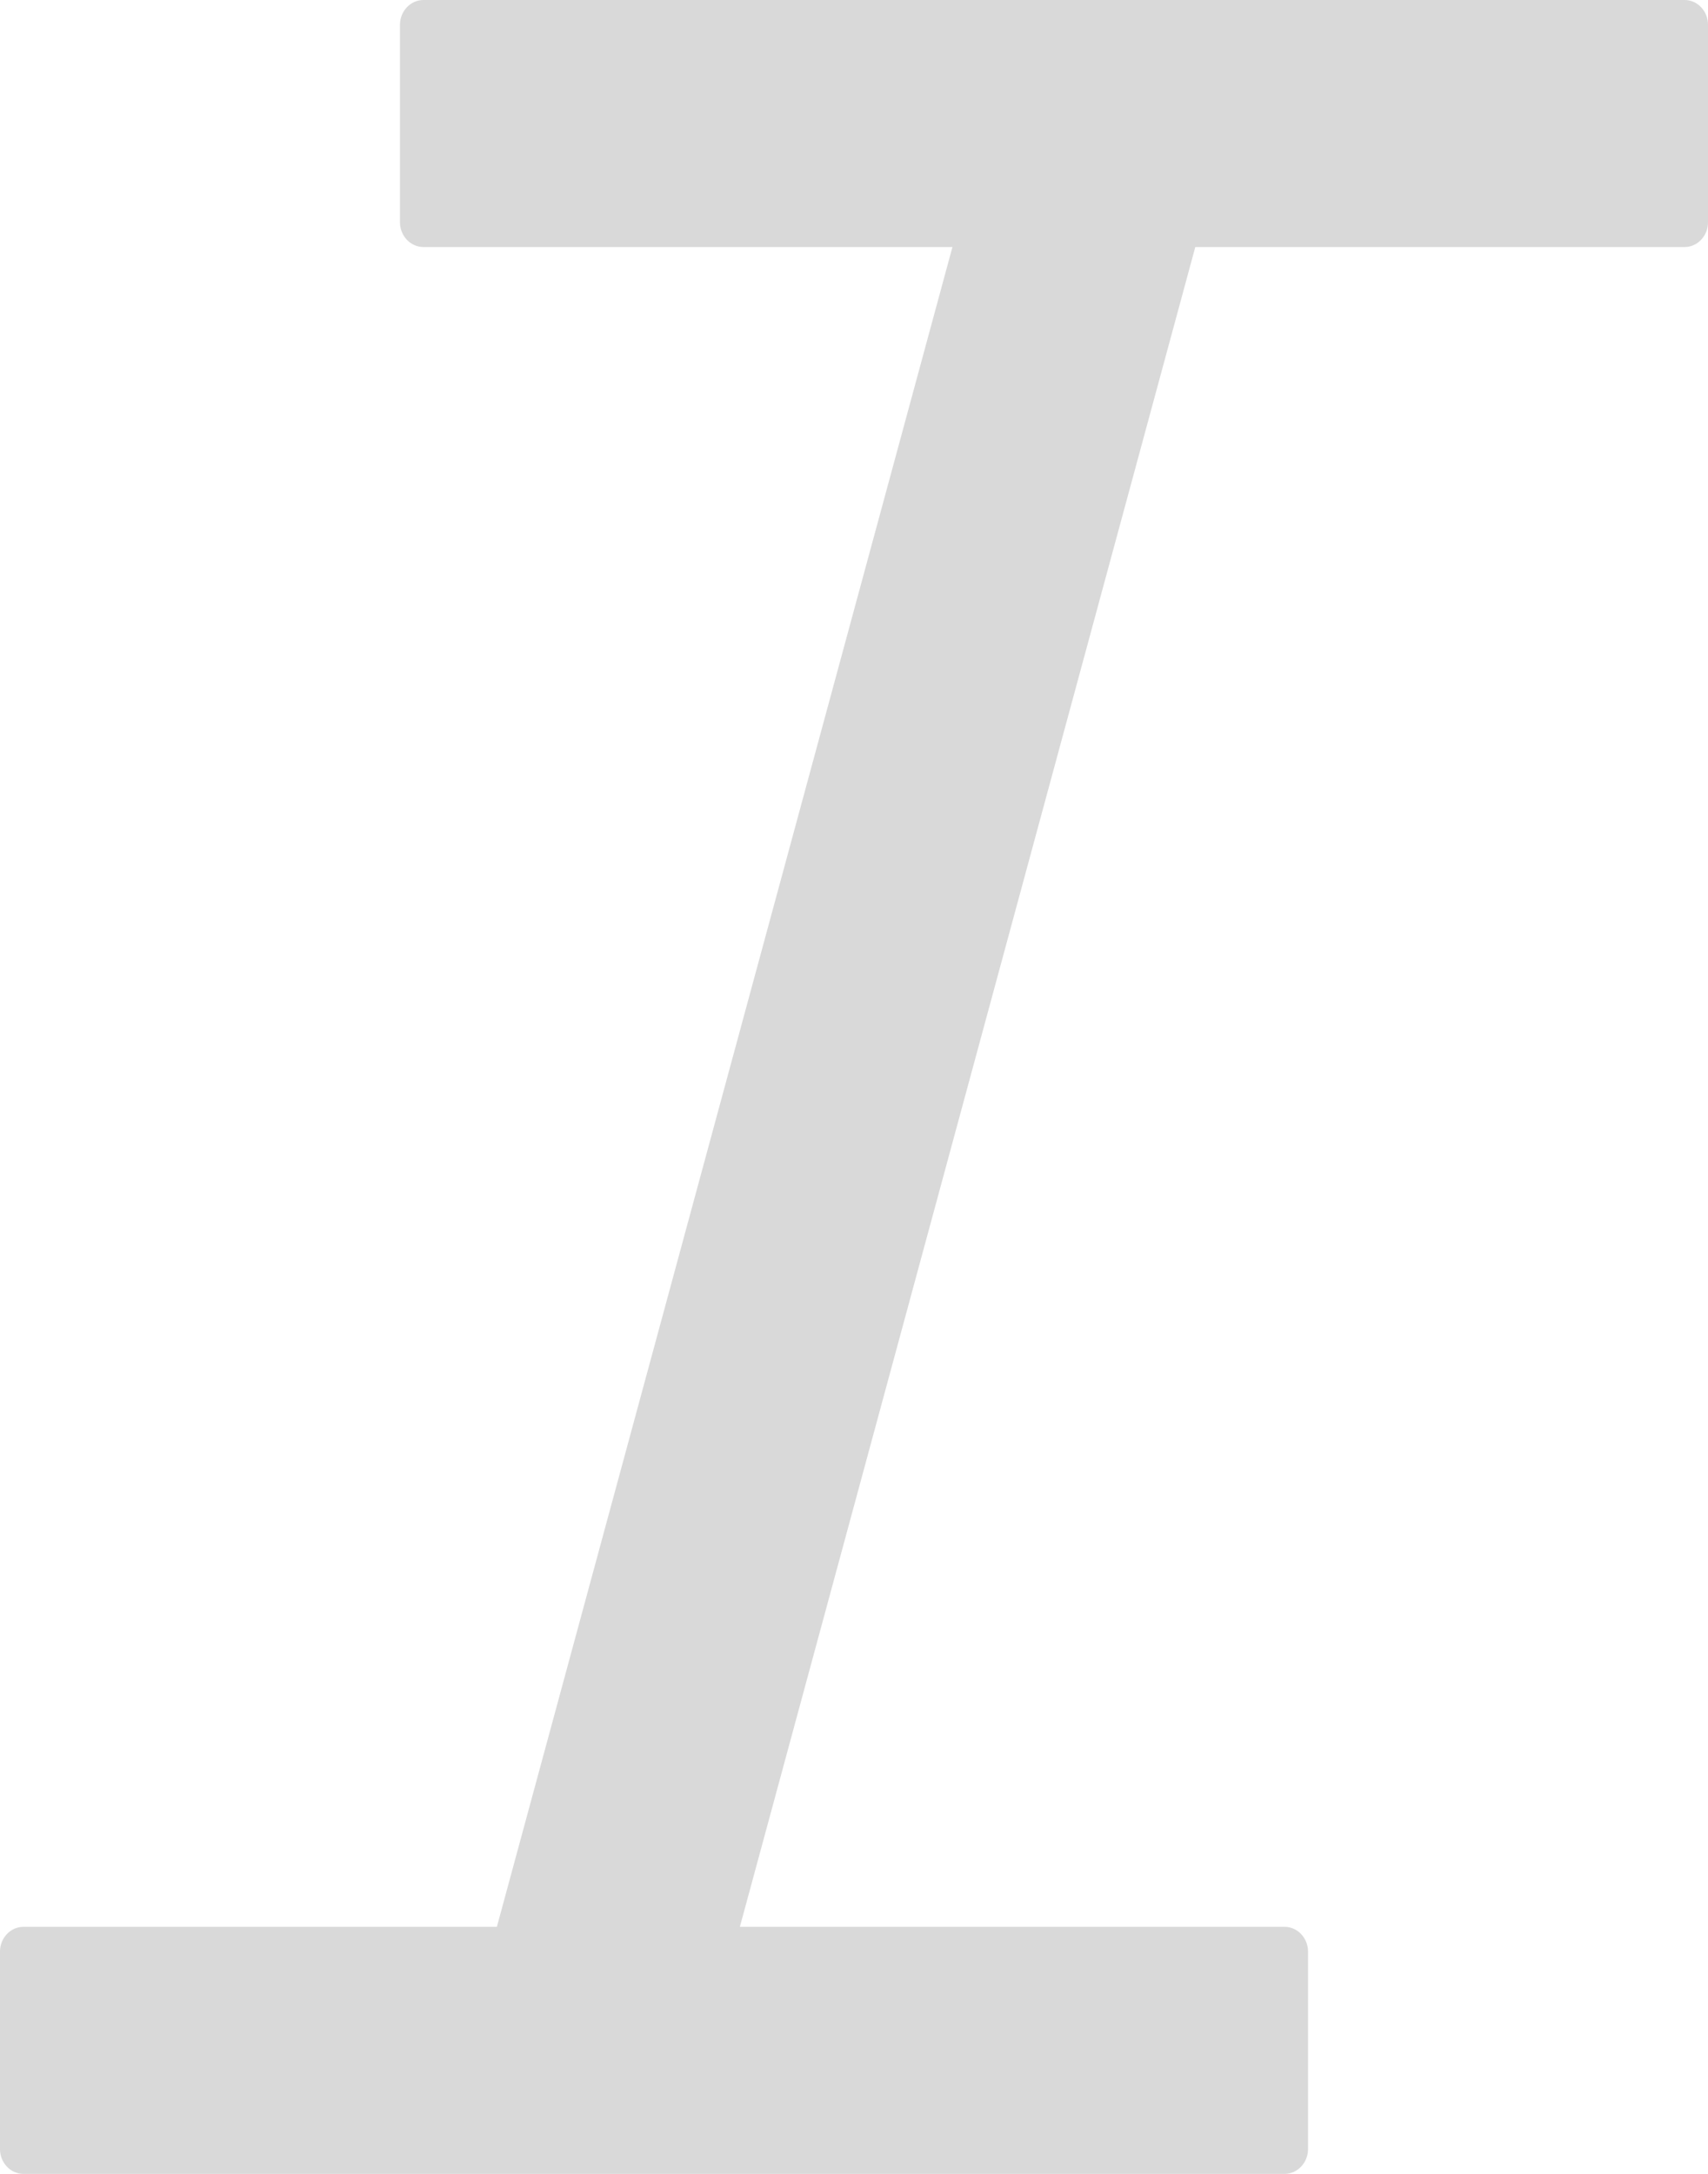 <svg width="11" height="14" viewBox="0 0 11 14" fill="none" xmlns="http://www.w3.org/2000/svg">
<path d="M10.85 0H2.727C2.644 0 2.576 0.072 2.576 0.159V1.432C2.576 1.519 2.644 1.591 2.727 1.591H6.134L3.2 12.409H0.15C0.068 12.409 0 12.481 0 12.568V13.841C0 13.928 0.068 14 0.15 14H8.274C8.356 14 8.424 13.928 8.424 13.841V12.568C8.424 12.481 8.356 12.409 8.274 12.409H4.765L7.698 1.591H10.85C10.932 1.591 11 1.519 11 1.432V0.159C11 0.072 10.932 0 10.85 0Z" fill="#D9D9D9"/>
</svg>
